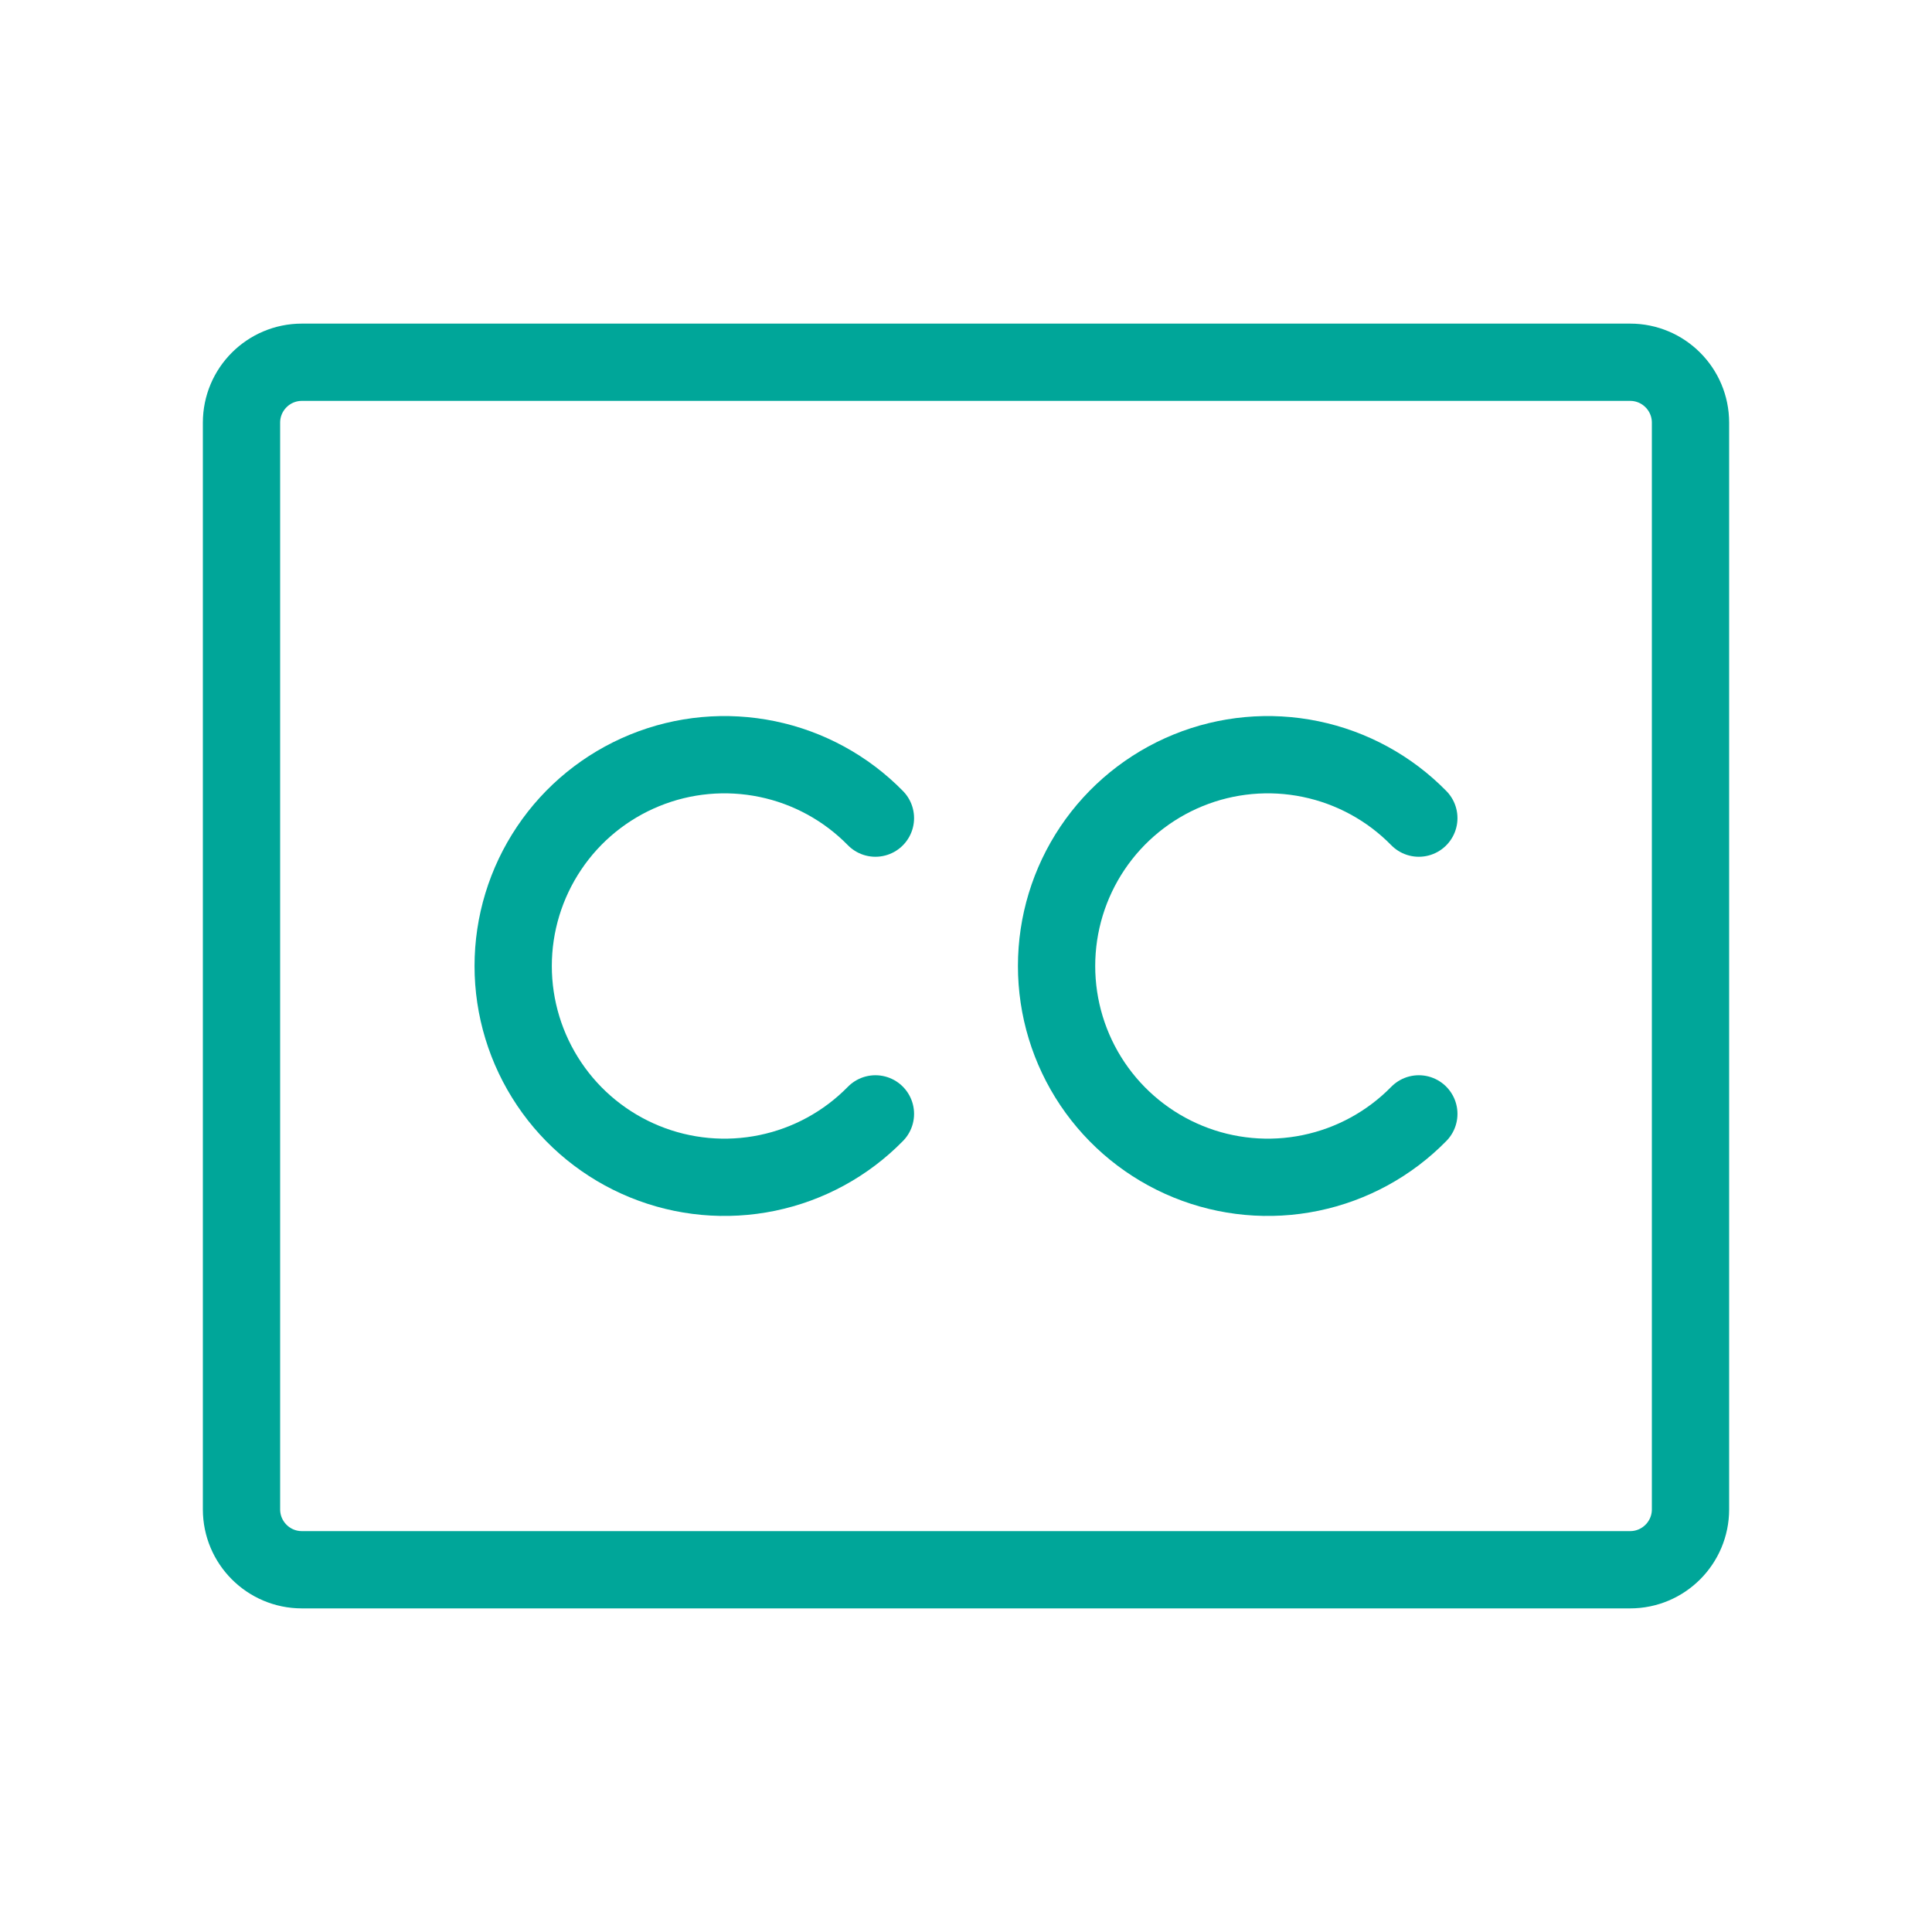 <svg width="50" height="50" viewBox="0 0 50 50" fill="none" xmlns="http://www.w3.org/2000/svg">
<path d="M42.188 9.375H7.812C6.95 9.375 6.25 10.075 6.25 10.938V39.062C6.25 39.925 6.95 40.625 7.812 40.625H42.188C43.05 40.625 43.75 39.925 43.75 39.062V10.938C43.75 10.075 43.05 9.375 42.188 9.375Z" stroke="#00A699" stroke-width="2" stroke-linecap="round" stroke-linejoin="round"/>
<path d="M22.656 28.827C21.896 29.603 20.922 30.135 19.858 30.355C18.794 30.575 17.689 30.474 16.683 30.063C15.677 29.652 14.816 28.952 14.211 28.05C13.605 27.148 13.281 26.086 13.281 25C13.281 23.914 13.605 22.852 14.211 21.95C14.816 21.048 15.677 20.348 16.683 19.937C17.689 19.526 18.794 19.425 19.858 19.645C20.922 19.865 21.896 20.397 22.656 21.173" stroke="#00A699" stroke-width="2" stroke-linecap="round" stroke-linejoin="round"/>
<path d="M36.719 28.827C35.959 29.603 34.984 30.135 33.92 30.355C32.857 30.575 31.751 30.474 30.745 30.063C29.74 29.652 28.879 28.952 28.273 28.05C27.667 27.148 27.344 26.086 27.344 25C27.344 23.914 27.667 22.852 28.273 21.95C28.879 21.048 29.74 20.348 30.745 19.937C31.751 19.526 32.857 19.425 33.92 19.645C34.984 19.865 35.959 20.397 36.719 21.173" stroke="#00A699" stroke-width="2" stroke-linecap="round" stroke-linejoin="round"/>
</svg>
